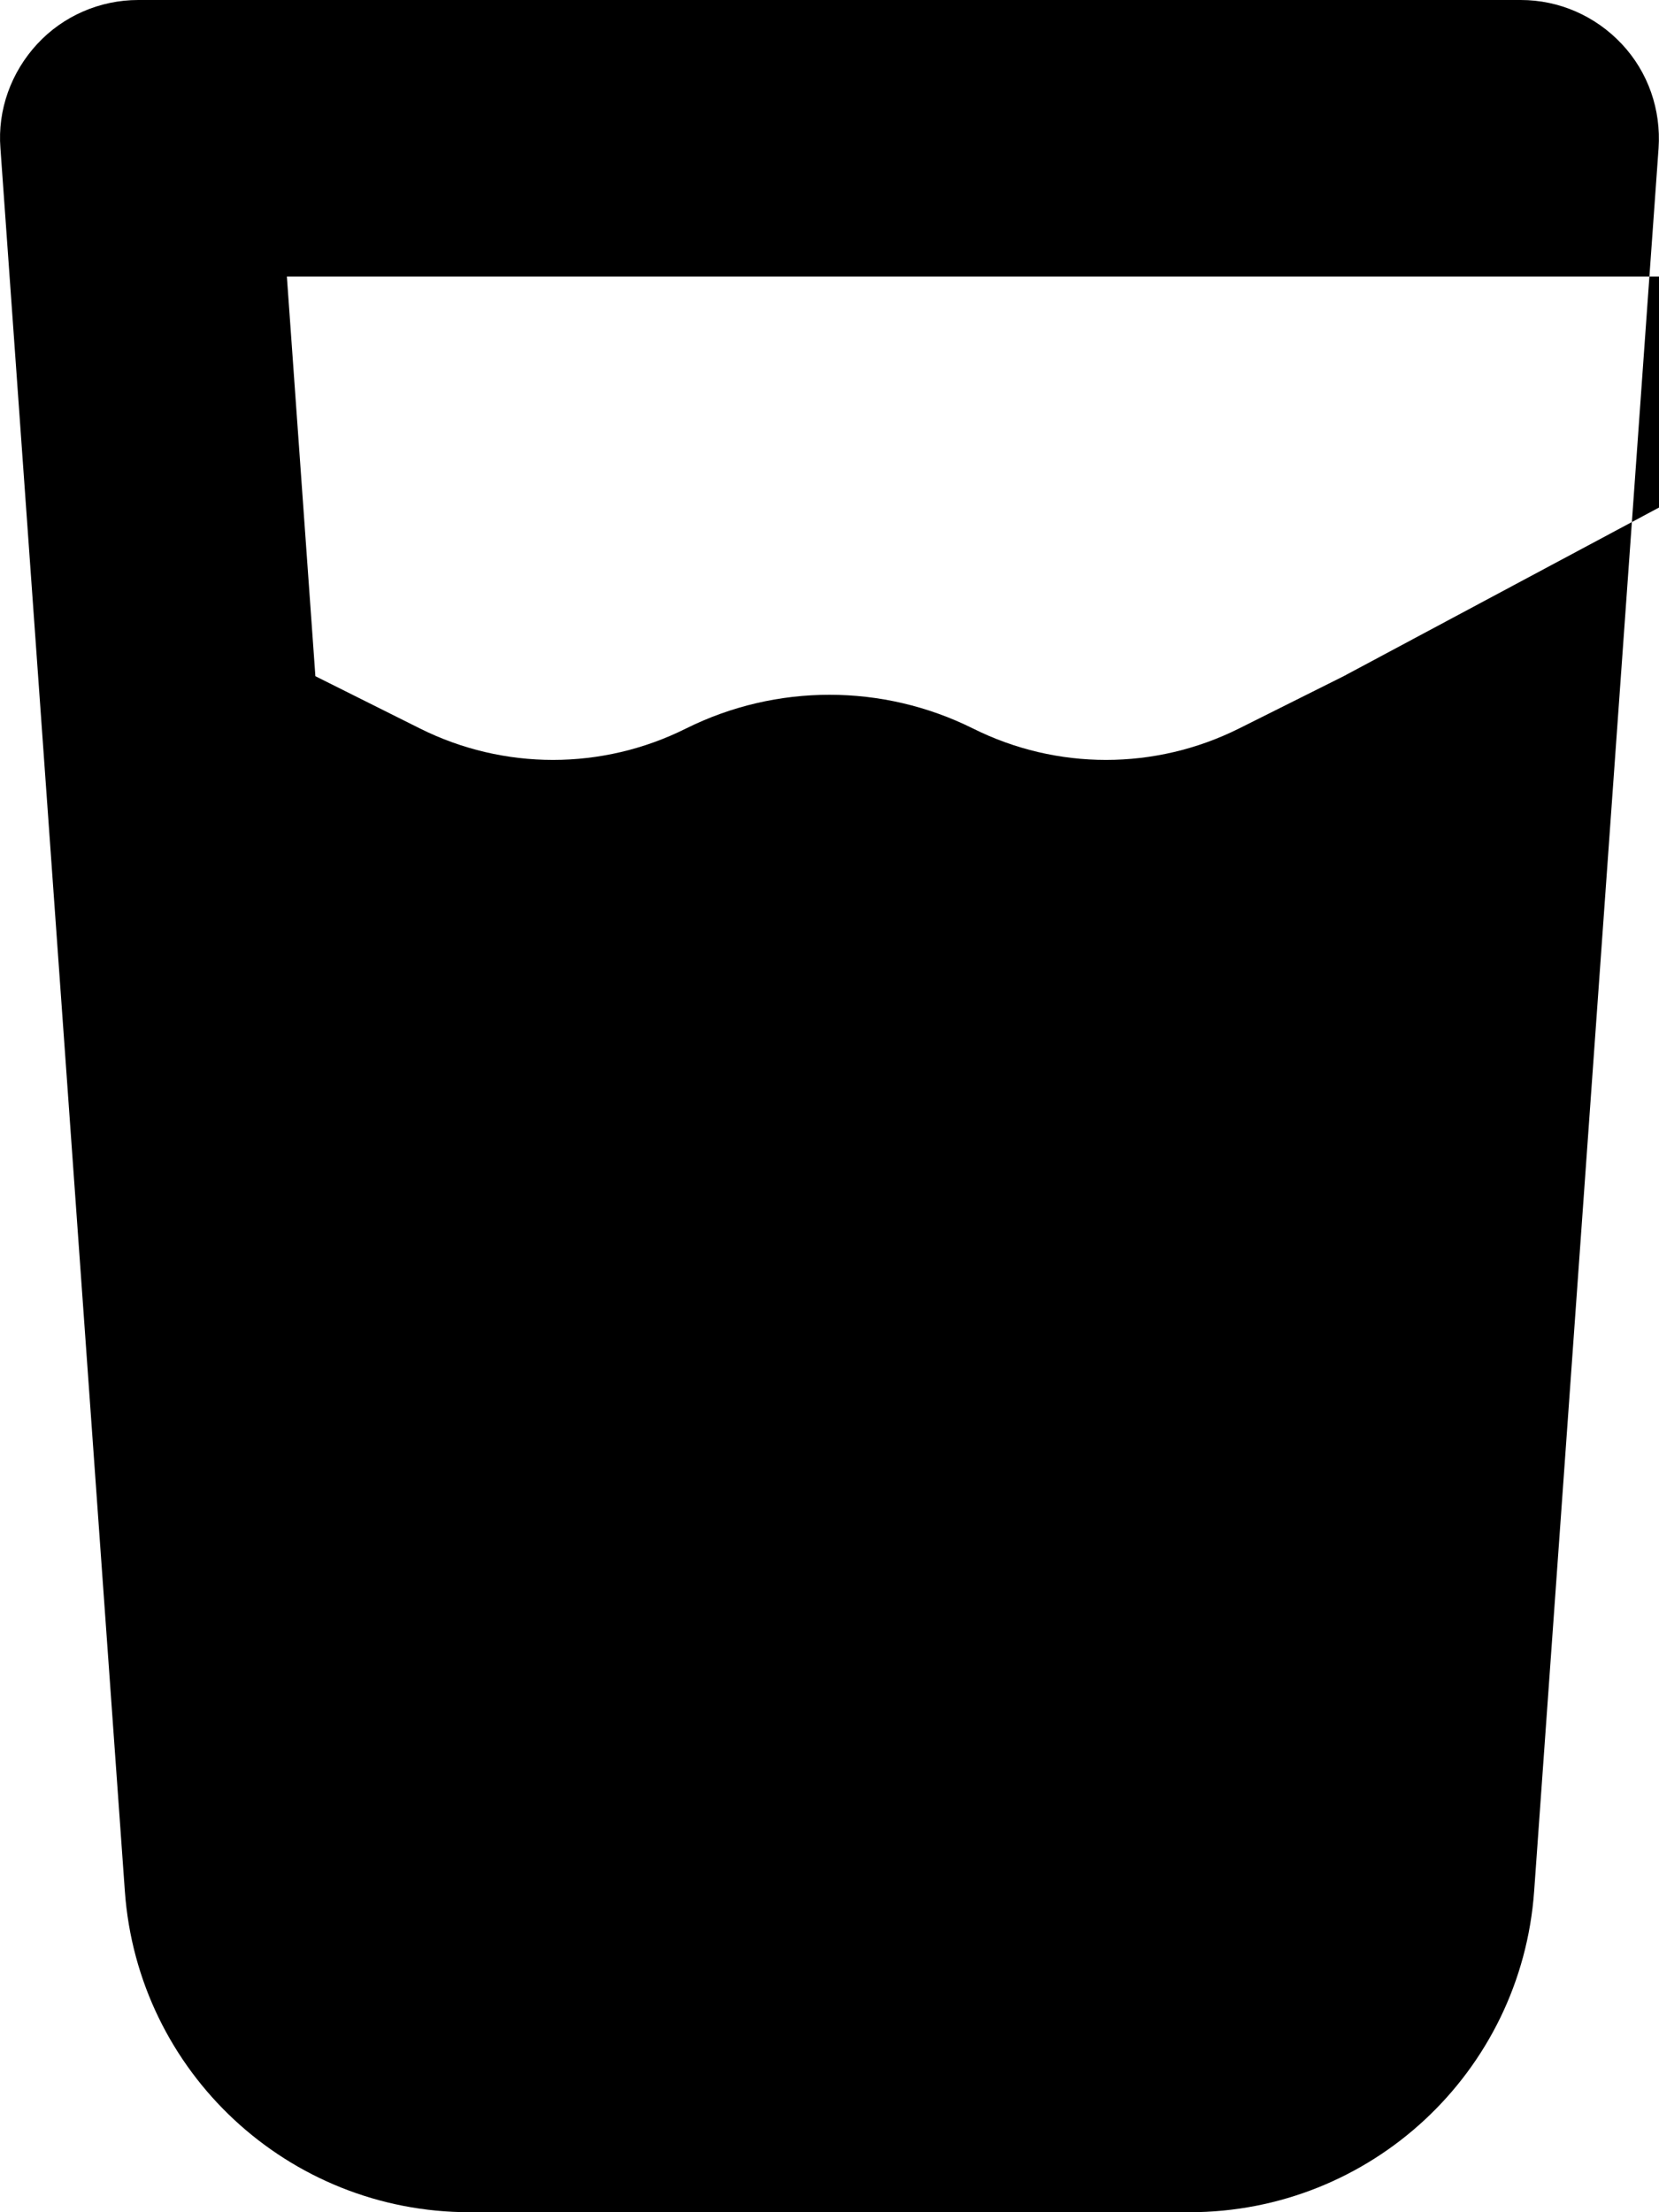 <svg xmlns="http://www.w3.org/2000/svg" viewBox="0 0 384 512"><!--! Font Awesome Free 6.4.2 by @fontawesome - https://fontawesome.com License - https://fontawesome.com/license/free (Icons: CC BY 4.0, Fonts: SIL OFL 1.1, Code: MIT License) Copyright 2023 Fonticons, Inc. --><path d="M32 0C23.1 0 14.6 3.7 8.6 10.2S-.6 25.4 .1 34.3L28.9 437.7c3 41.9 37.8 74.3 79.8 74.3H275.3c42 0 76.8-32.4 79.8-74.3L383.9 34.3c.6-8.9-2.4-17.6-8.5-24.1S360.9 0 352 0h42zM73 156.5L66.4 64h417.6L311 156.5l-24.2 12.1c-19.4 9.7-42.2 9.7-61.6 0c-20.9-10.4-45.5-10.4-66.4 0c-19.4 9.7-42.2 9.7-61.6 0L73 156.5z"/></svg>